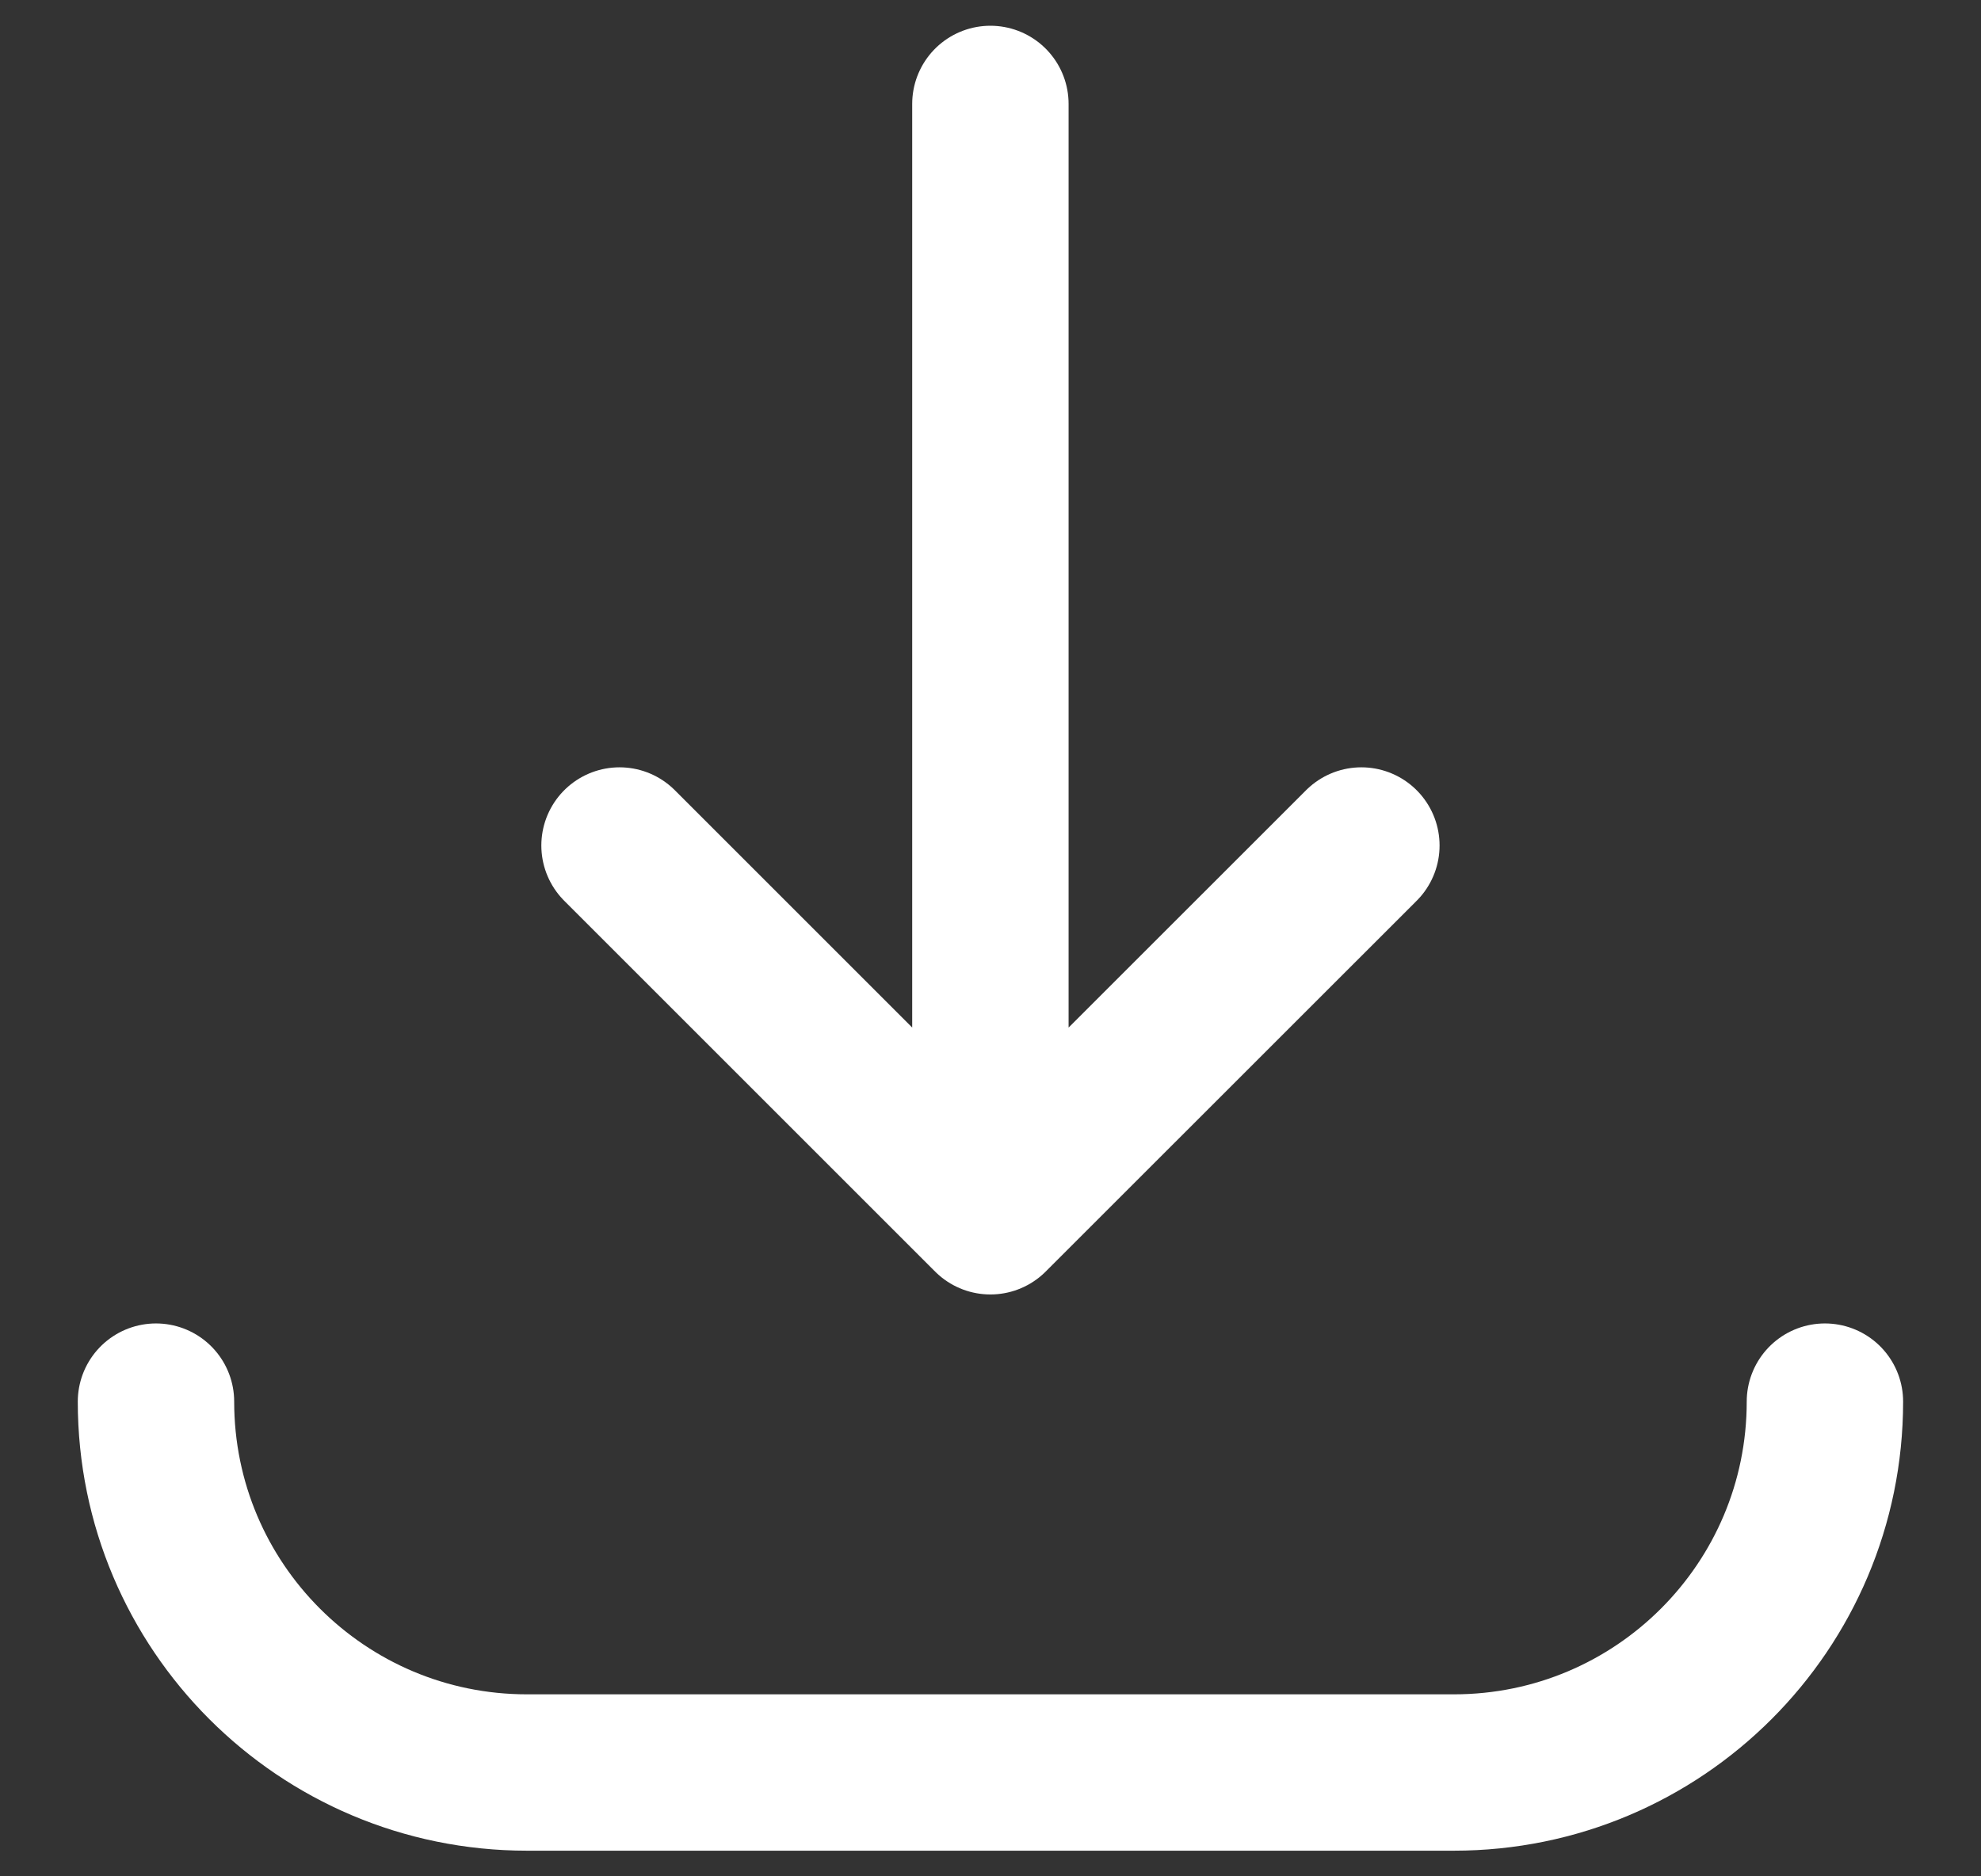 <svg width="19" height="18" viewBox="0 0 19 18" fill="none" xmlns="http://www.w3.org/2000/svg">
<rect x="0" y="0" width="19" height="18" fill="#333333" stroke="none"/>
<path d="M13.057 8.111L9.499 11.668M9.499 11.668L5.942 8.111M9.499 11.668L9.499 0.997M17.503 13.446C17.503 15.411 15.91 17.004 13.945 17.004H5.054C3.089 17.004 1.496 15.411 1.496 13.446" stroke="white" stroke-width="1.5" stroke-linecap="round" stroke-linejoin="round"/>
</svg>
